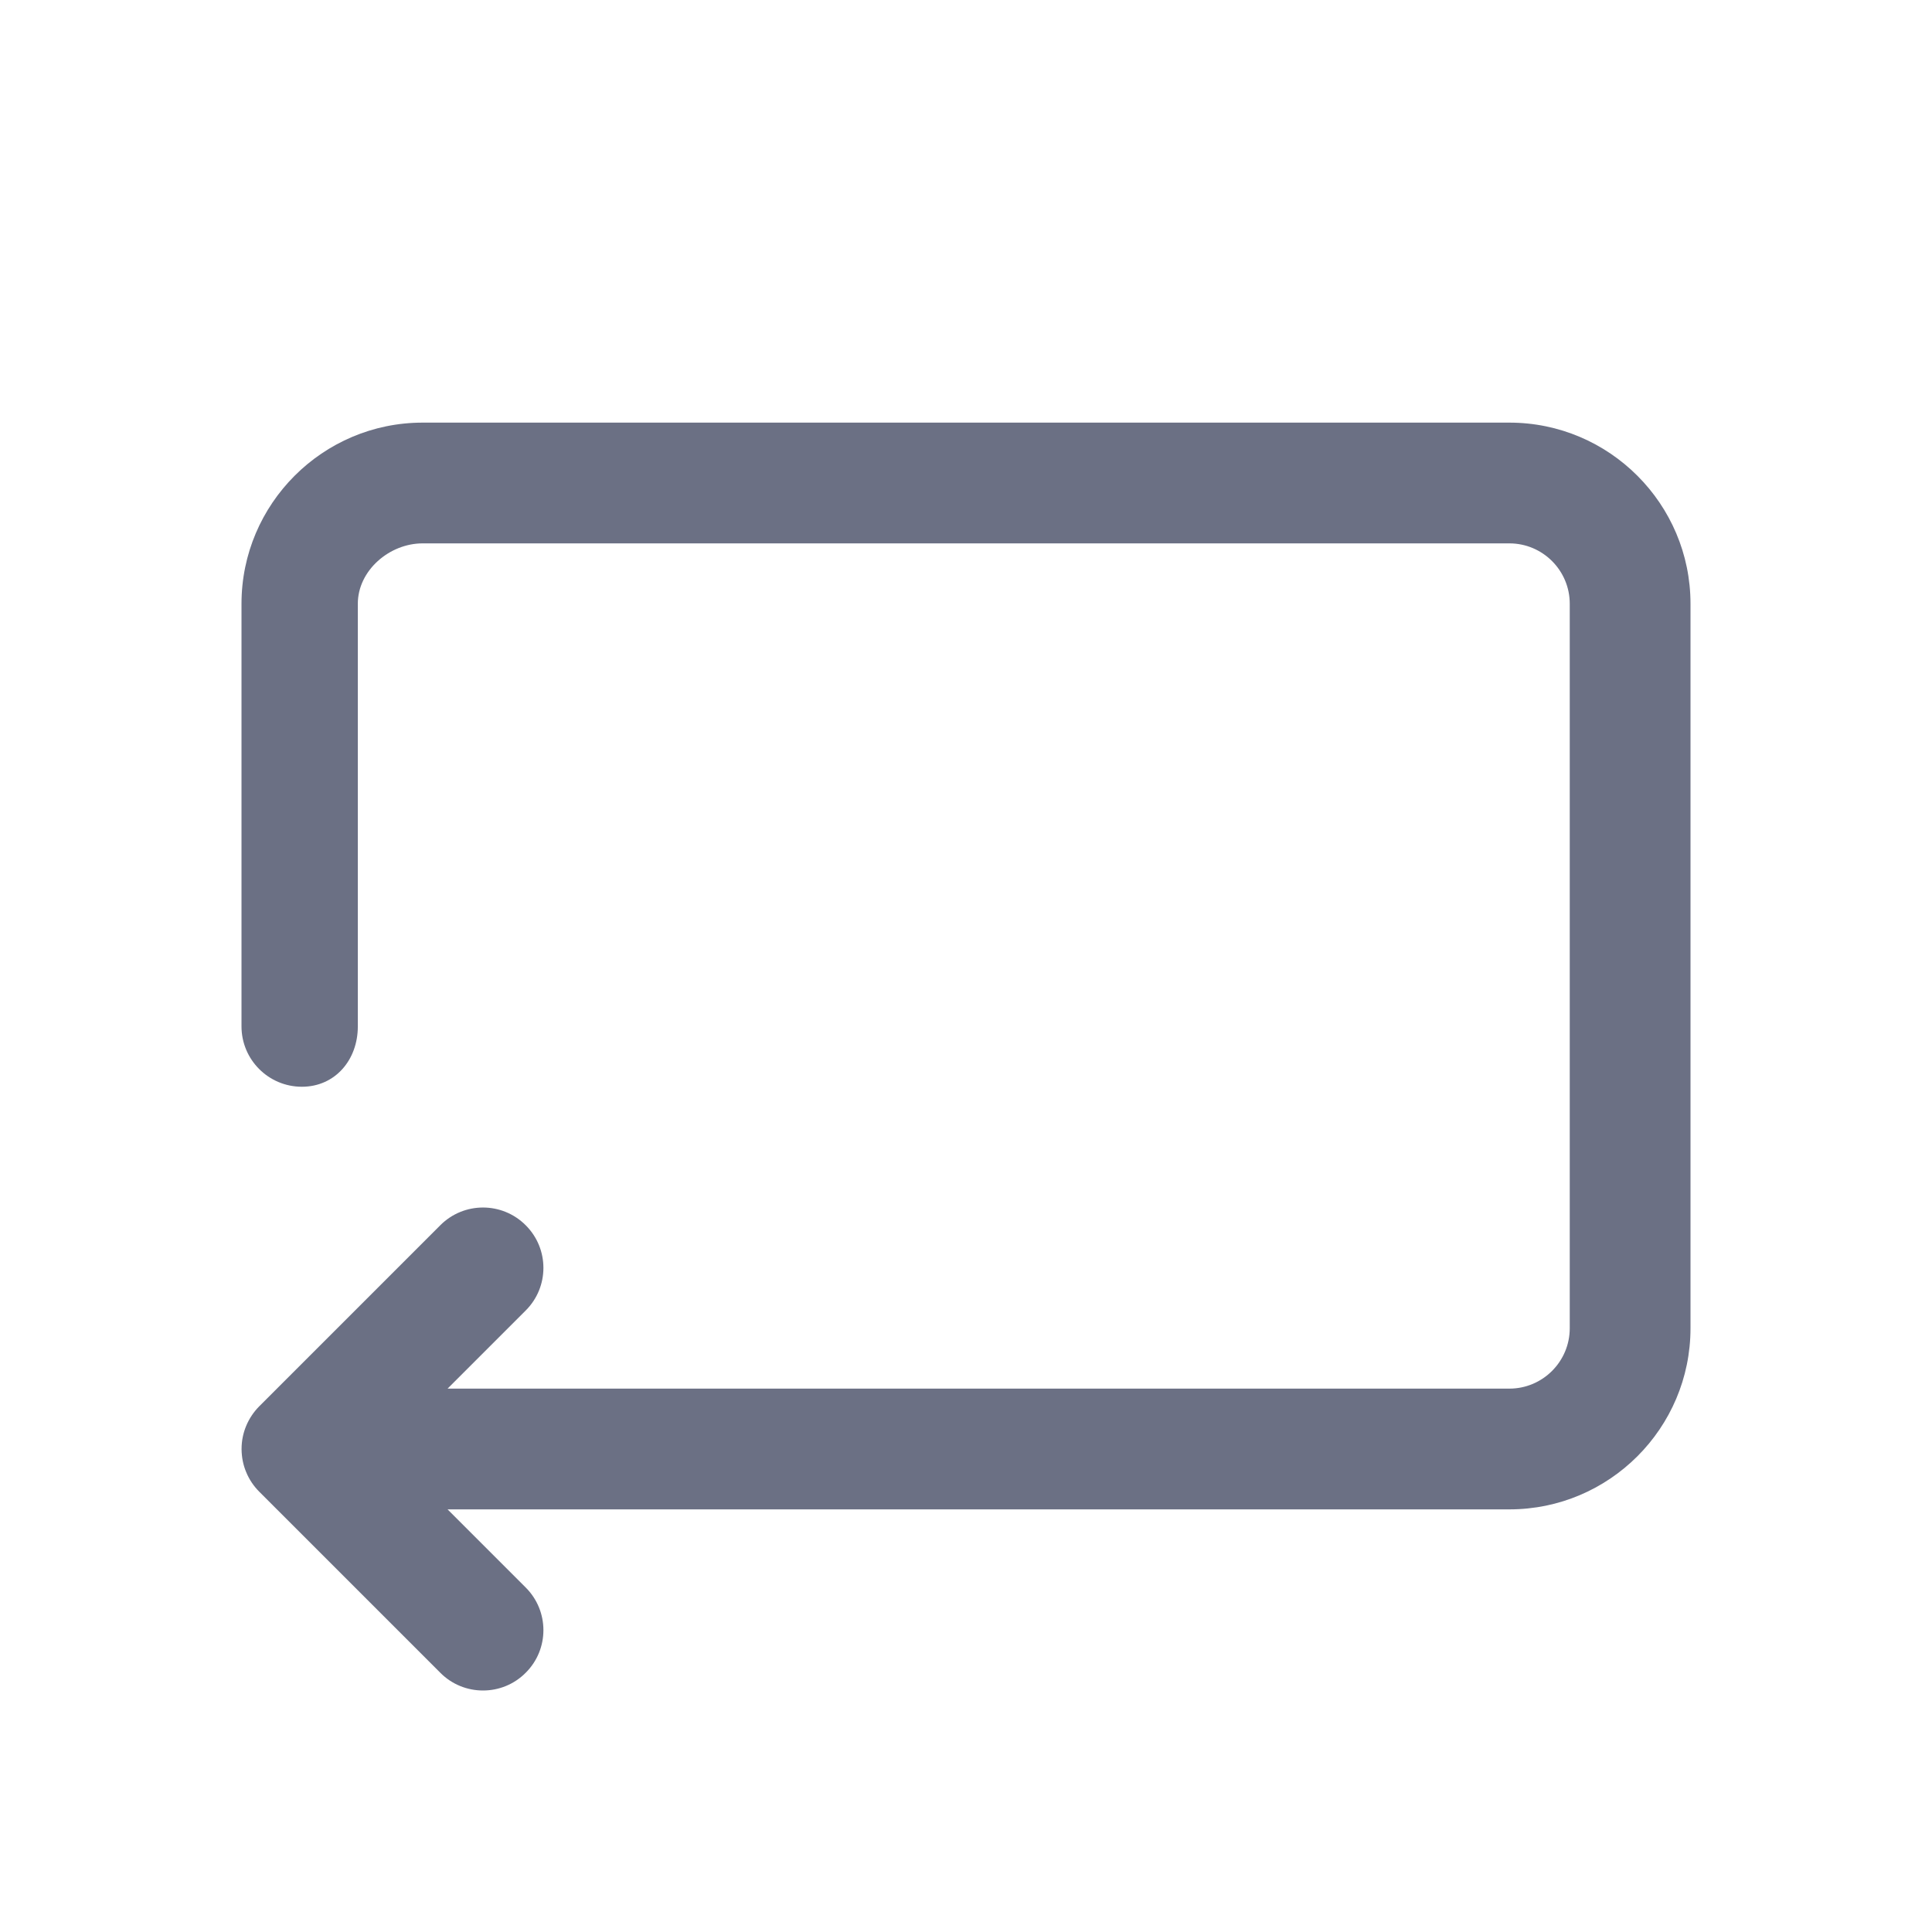 <svg width="24" height="24" viewBox="0 0 24 24" fill="none" xmlns="http://www.w3.org/2000/svg">
<path fill-rule="evenodd" clip-rule="evenodd" d="M18.75 18.75H5.56L6.53 19.72C6.824 20.013 6.824 20.488 6.53 20.78C6.384 20.927 6.192 21 6 21C5.808 21 5.616 20.927 5.47 20.78L3.221 18.531C3.151 18.461 3.096 18.379 3.058 18.287C3.02 18.197 3.002 18.101 3.001 18.005C3.001 18.003 3 18.002 3 18L3.001 17.998C3.001 17.901 3.02 17.804 3.058 17.713C3.096 17.622 3.151 17.54 3.219 17.471L3.22 17.47L5.47 15.22C5.763 14.927 6.237 14.927 6.53 15.22C6.824 15.513 6.824 15.987 6.53 16.28L5.56 17.25H18.75C19.164 17.25 19.5 16.913 19.5 16.5C19.5 16.5 19.5 7.913 19.5 7.5C19.5 7.087 19.164 6.75 18.75 6.75H5.25C4.837 6.75 4.445 7.087 4.445 7.5V12.752C4.445 13.165 4.164 13.5 3.75 13.5C3.336 13.5 3 13.164 3 12.75V7.5C3 6.26 4.01 5.25 5.25 5.25H18.75C19.991 5.25 21 6.26 21 7.5V16.5C21 17.741 19.991 18.75 18.75 18.75Z" fill="#6B7084"/>
</svg>
